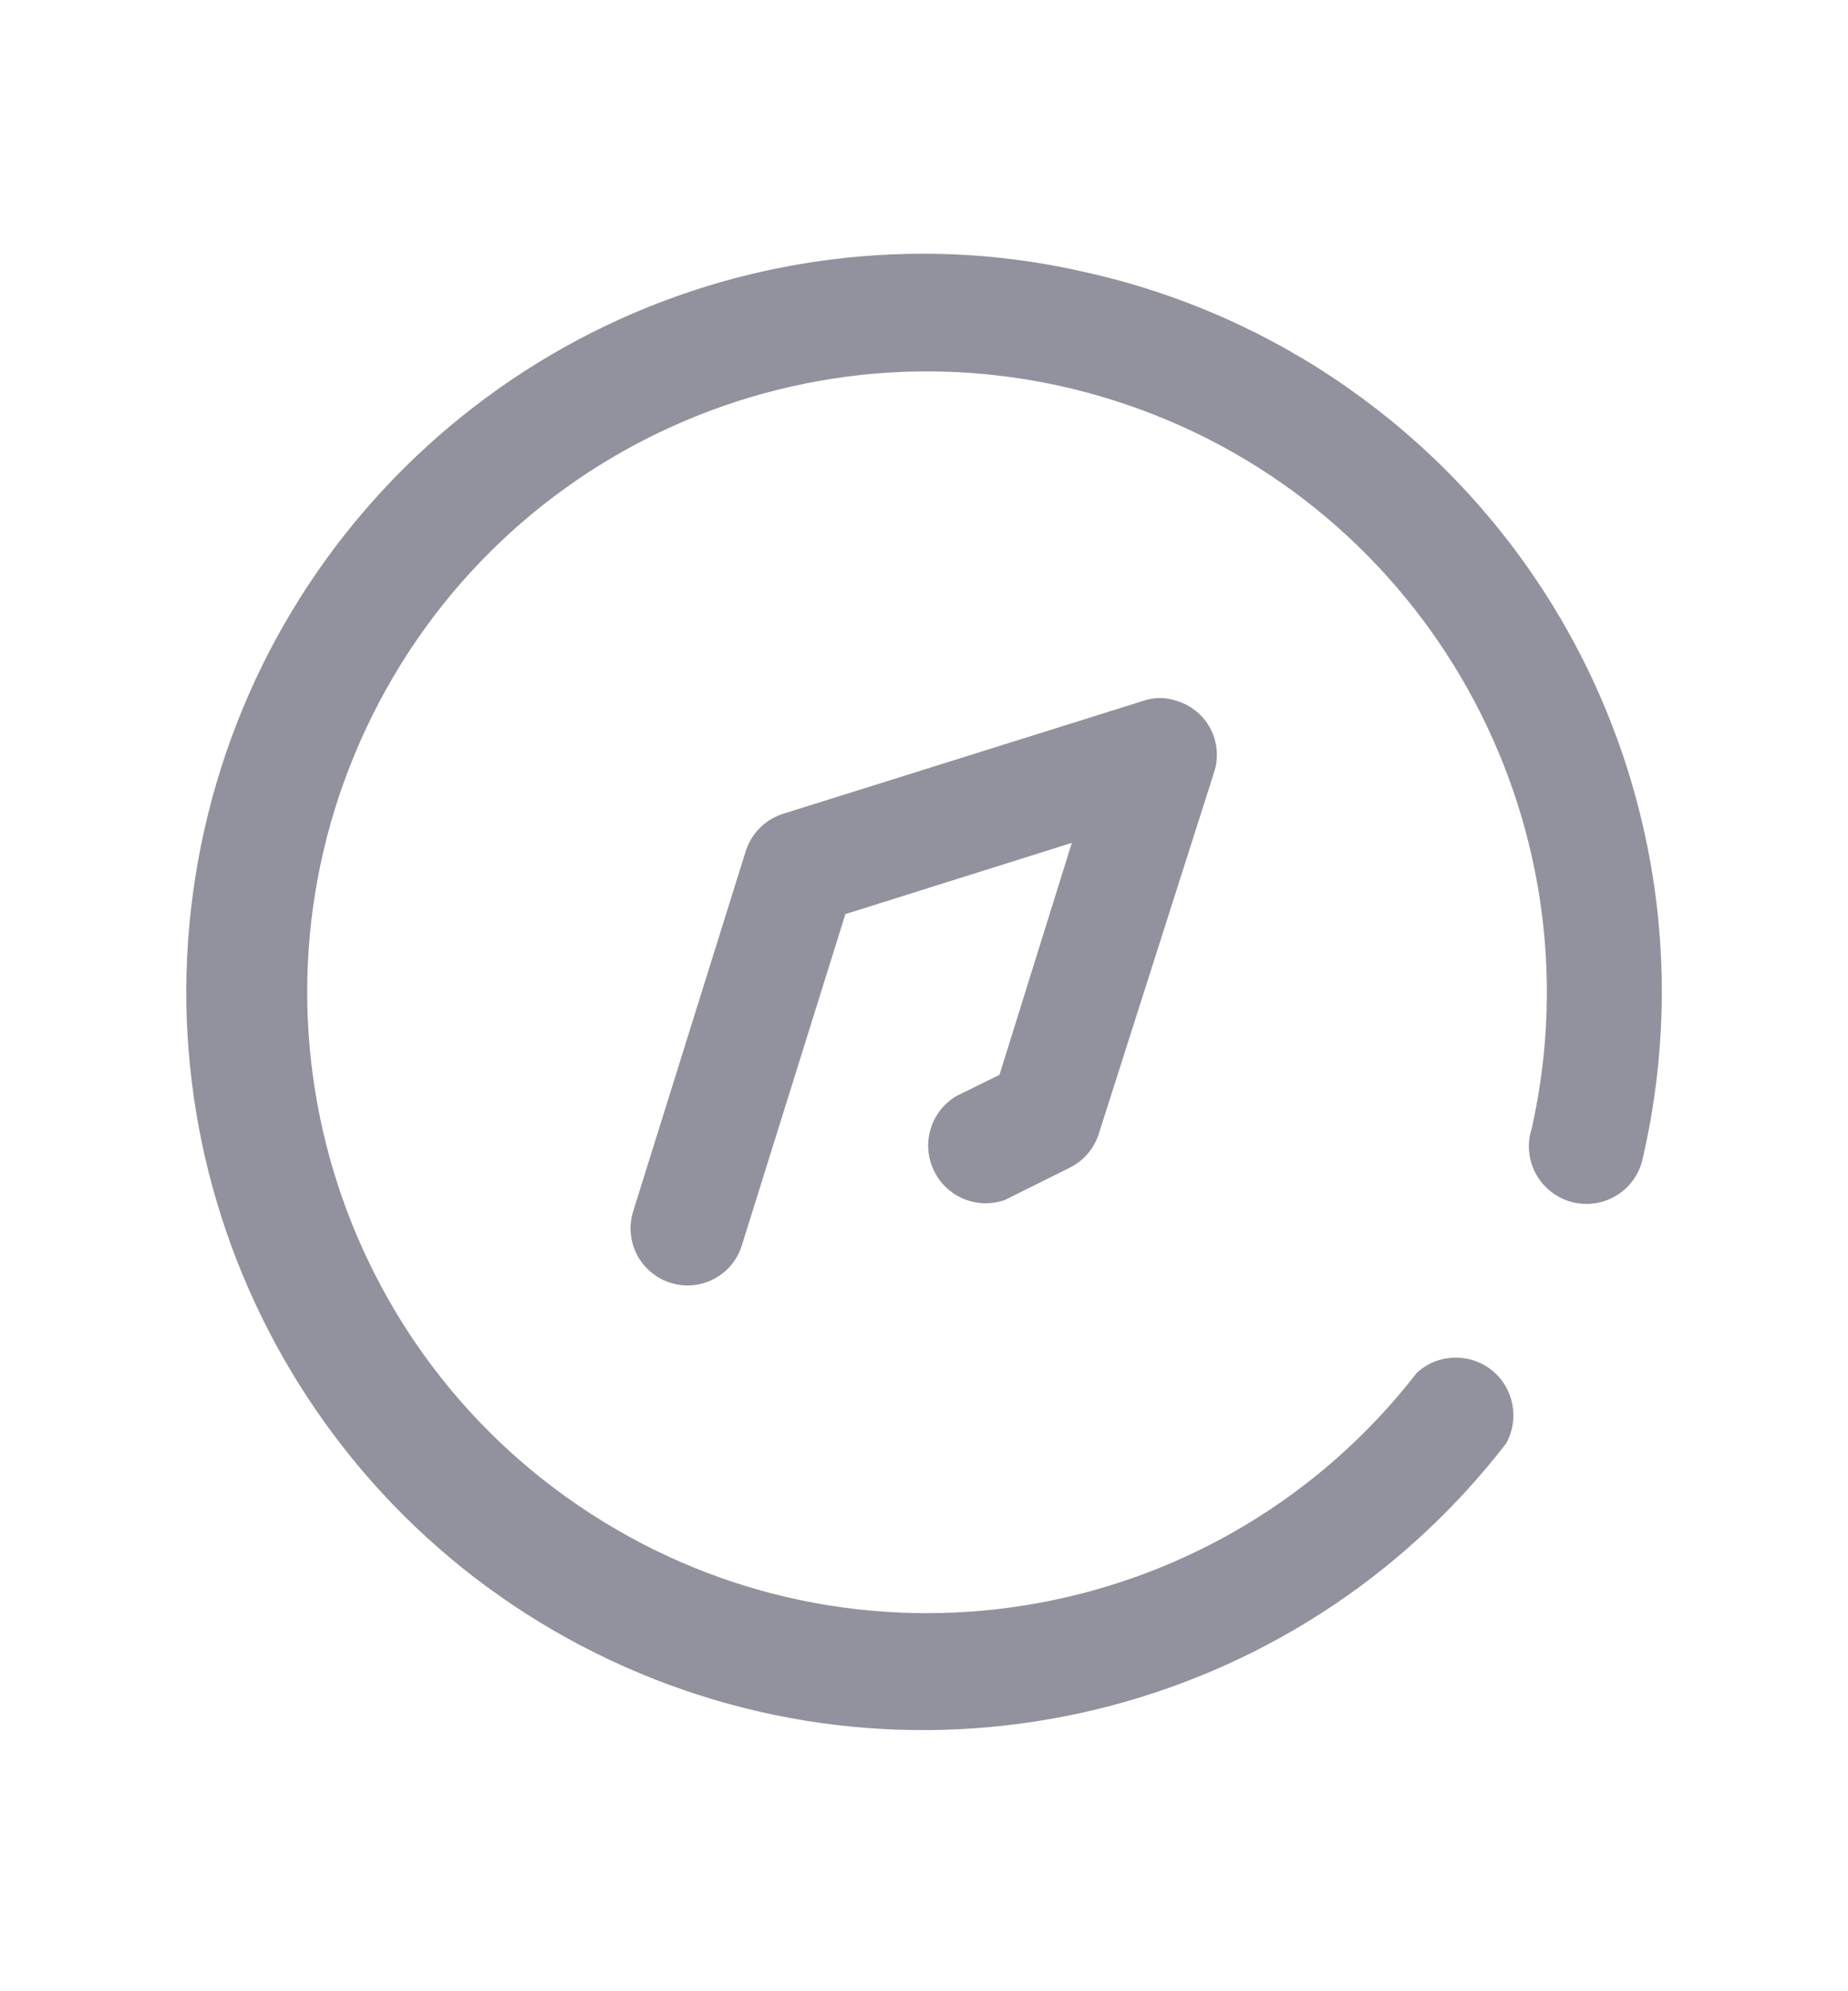<svg width="13" height="14" viewBox="0 0 13 14" fill="none" xmlns="http://www.w3.org/2000/svg">
<path fill-rule="evenodd" clip-rule="evenodd" d="M1.436 5.841C1.966 3.469 4.07 1.783 6.498 1.784C6.878 1.784 7.256 1.827 7.627 1.912C8.975 2.209 10.149 3.033 10.888 4.201C11.626 5.369 11.868 6.784 11.559 8.131C11.532 8.281 11.424 8.403 11.278 8.447C11.133 8.491 10.976 8.451 10.87 8.342C10.764 8.234 10.728 8.075 10.776 7.931C11.261 5.759 10.037 3.569 7.935 2.848C5.832 2.126 3.524 3.104 2.577 5.118C1.63 7.131 2.348 9.535 4.243 10.698C6.137 11.861 8.603 11.411 9.966 9.653C10.112 9.517 10.335 9.509 10.492 9.632C10.649 9.756 10.692 9.976 10.594 10.15C9.108 12.073 6.488 12.705 4.29 11.671C2.092 10.637 0.906 8.214 1.436 5.841ZM6.569 8.229C6.479 8.04 6.547 7.815 6.726 7.707L7.031 7.557L7.54 5.926L5.947 6.427L5.219 8.755C5.154 8.967 4.93 9.085 4.719 9.02C4.616 8.988 4.531 8.917 4.481 8.822C4.432 8.727 4.422 8.616 4.455 8.514L5.247 5.981C5.288 5.856 5.386 5.76 5.511 5.721L8.041 4.928C8.117 4.901 8.201 4.901 8.277 4.928C8.38 4.958 8.465 5.029 8.515 5.123C8.564 5.217 8.574 5.328 8.541 5.429L7.731 7.967C7.699 8.072 7.625 8.16 7.527 8.209L7.071 8.436C6.876 8.507 6.658 8.417 6.569 8.229Z" fill="#92929E"/>
</svg>
